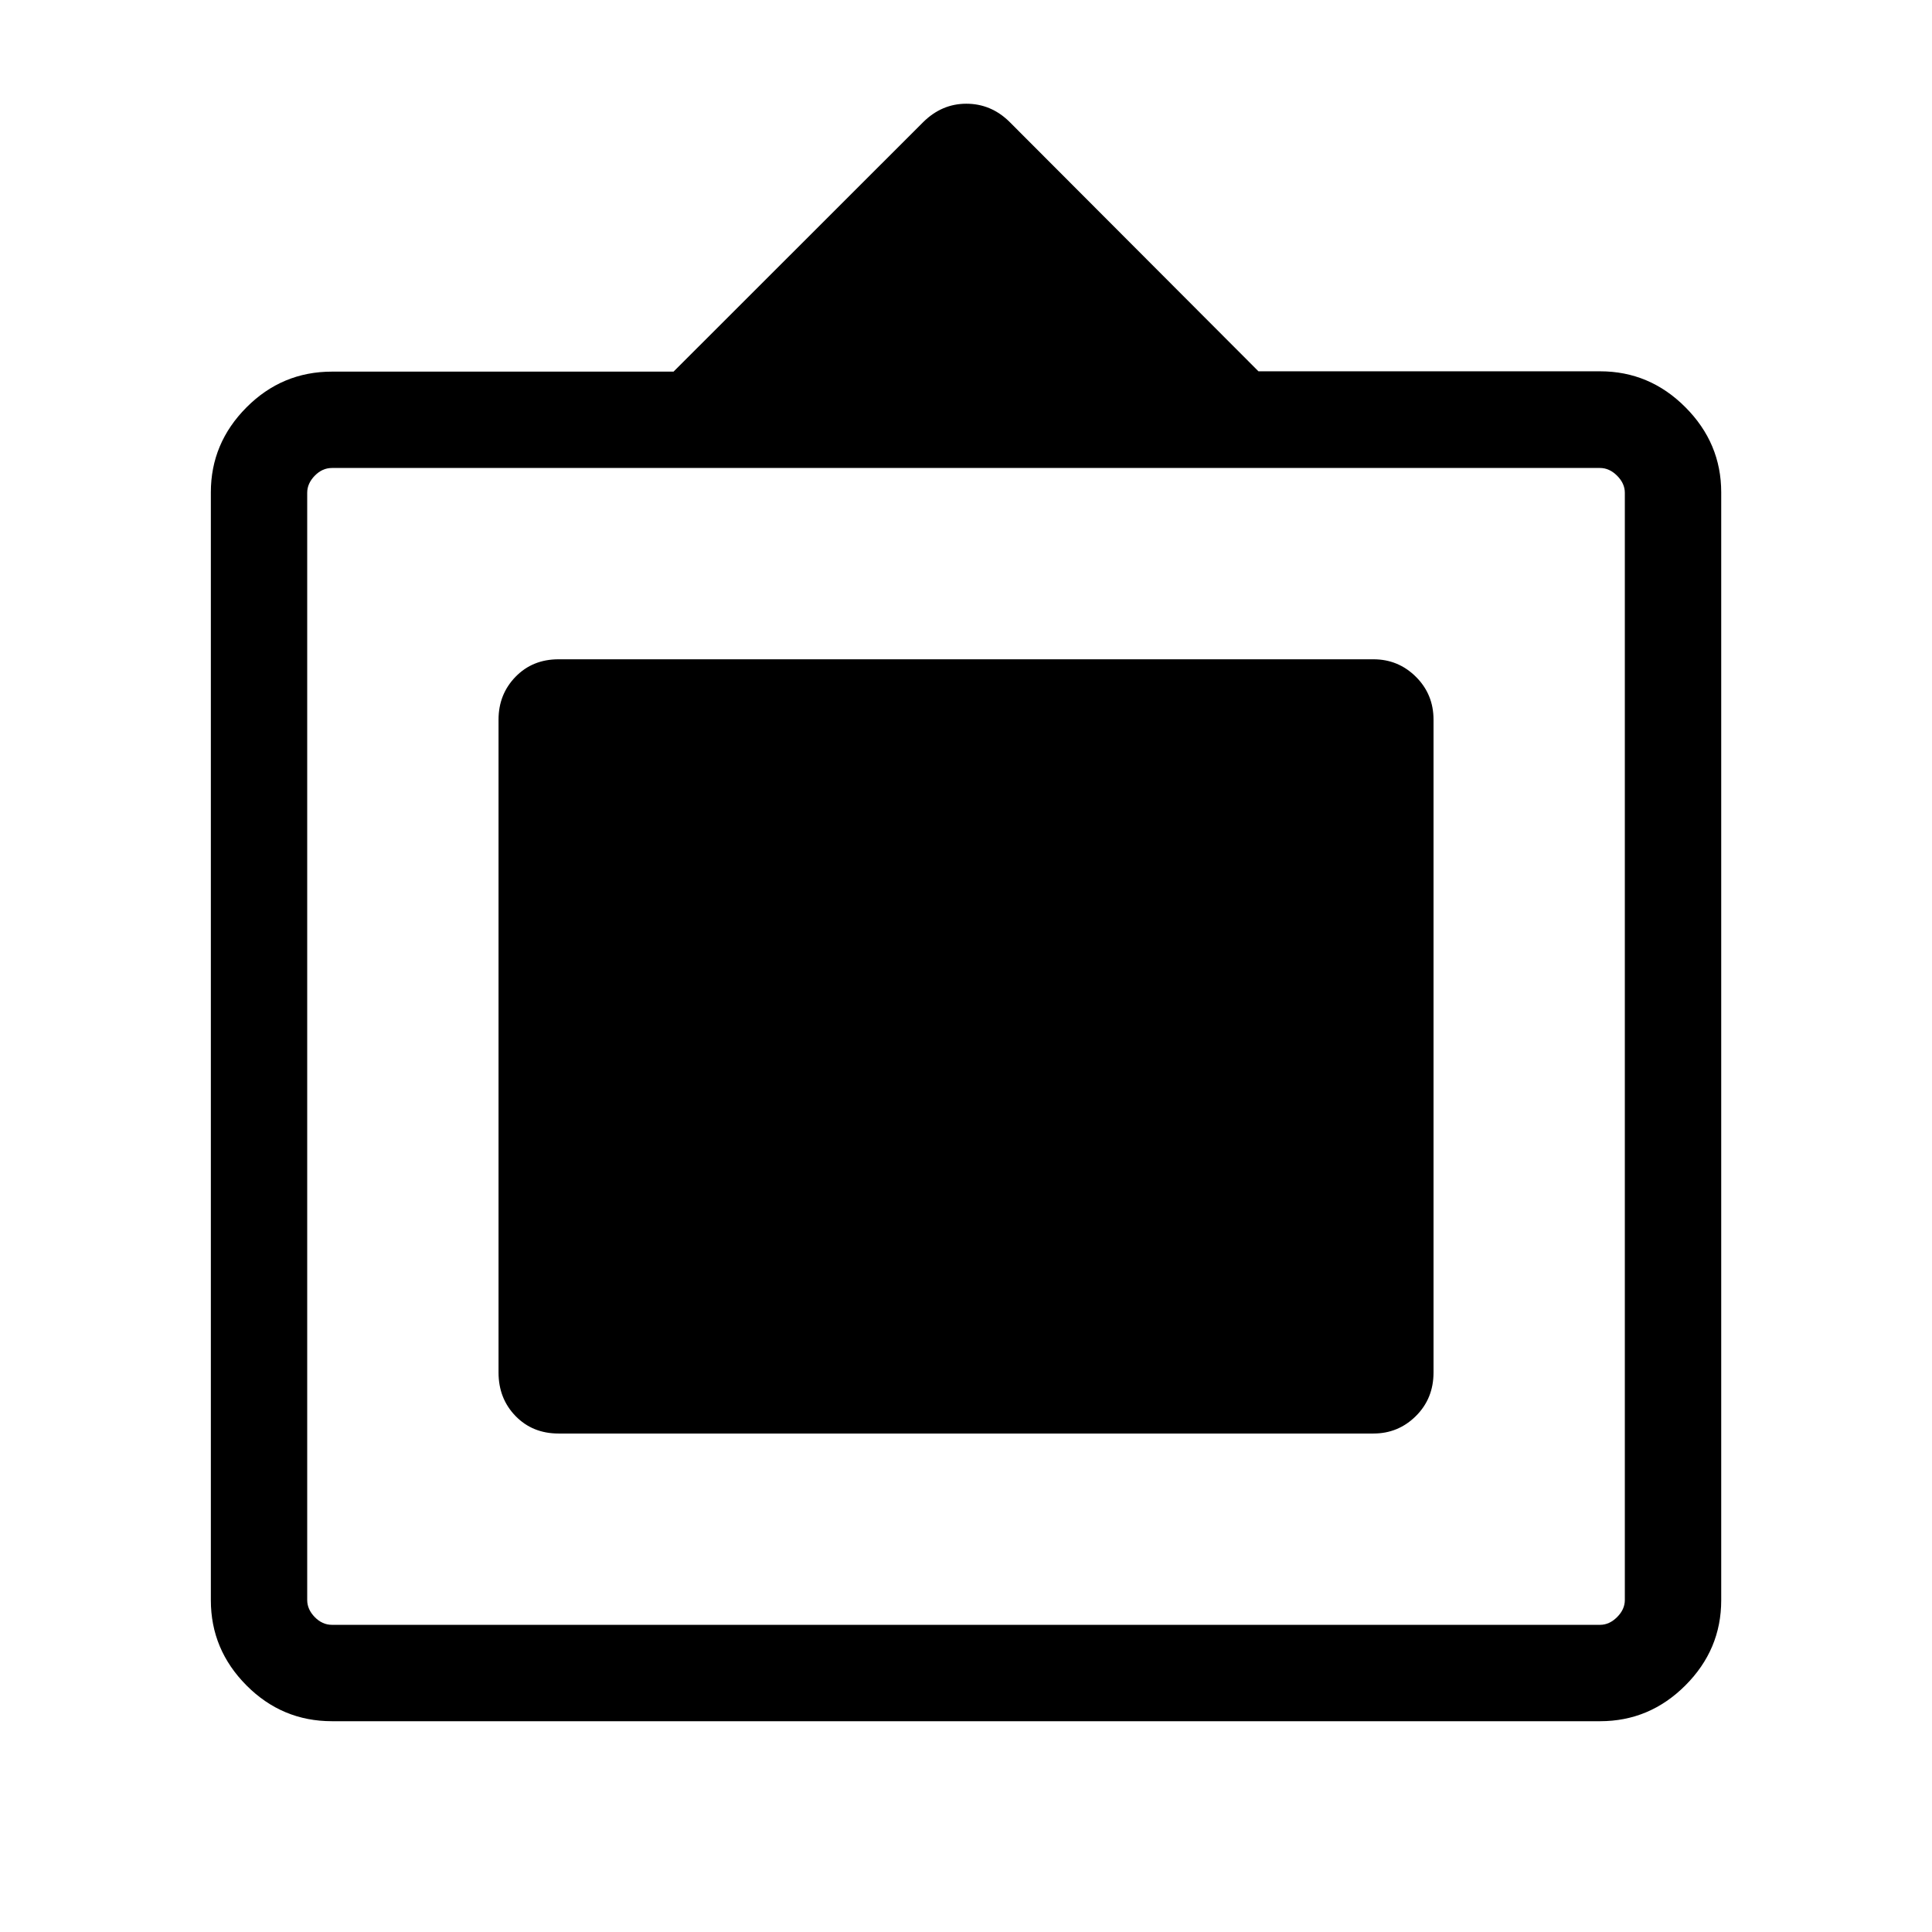 <svg xmlns="http://www.w3.org/2000/svg" height="40" viewBox="0 -960 960 960" width="40"><path d="M164.96-104.74q-24.81 0-42.5-17.8-17.69-17.79-17.69-42.31V-715.4q0-24.37 17.69-42.16 17.69-17.78 42.5-17.78h169.72L458.71-899.3q9.25-9.16 21.45-9.16 12.21 0 21.31 8.86l123.85 124.1h169.74q24.61 0 42.4 17.85 17.8 17.85 17.8 42.3v550.51q0 24.51-17.8 42.3-17.79 17.8-42.4 17.8h-630.1Zm0-47.89h630.1q4.62 0 8.47-3.84 3.84-3.85 3.84-8.47v-550.21q0-4.62-3.84-8.47-3.85-3.84-8.47-3.84h-630.1q-4.81 0-8.56 3.84-3.75 3.85-3.75 8.47v550.21q0 4.62 3.75 8.47 3.75 3.84 8.56 3.84Zm82.76-125.38v-324.4q0-12.59 8.44-21.29 8.45-8.7 21.39-8.7h404.92q12.34 0 21.09 8.7t8.75 21.29v324.4q0 12.92-8.75 21.62-8.75 8.7-21.09 8.7H277.55q-12.94 0-21.39-8.7-8.44-8.7-8.44-21.62Z"/></svg>